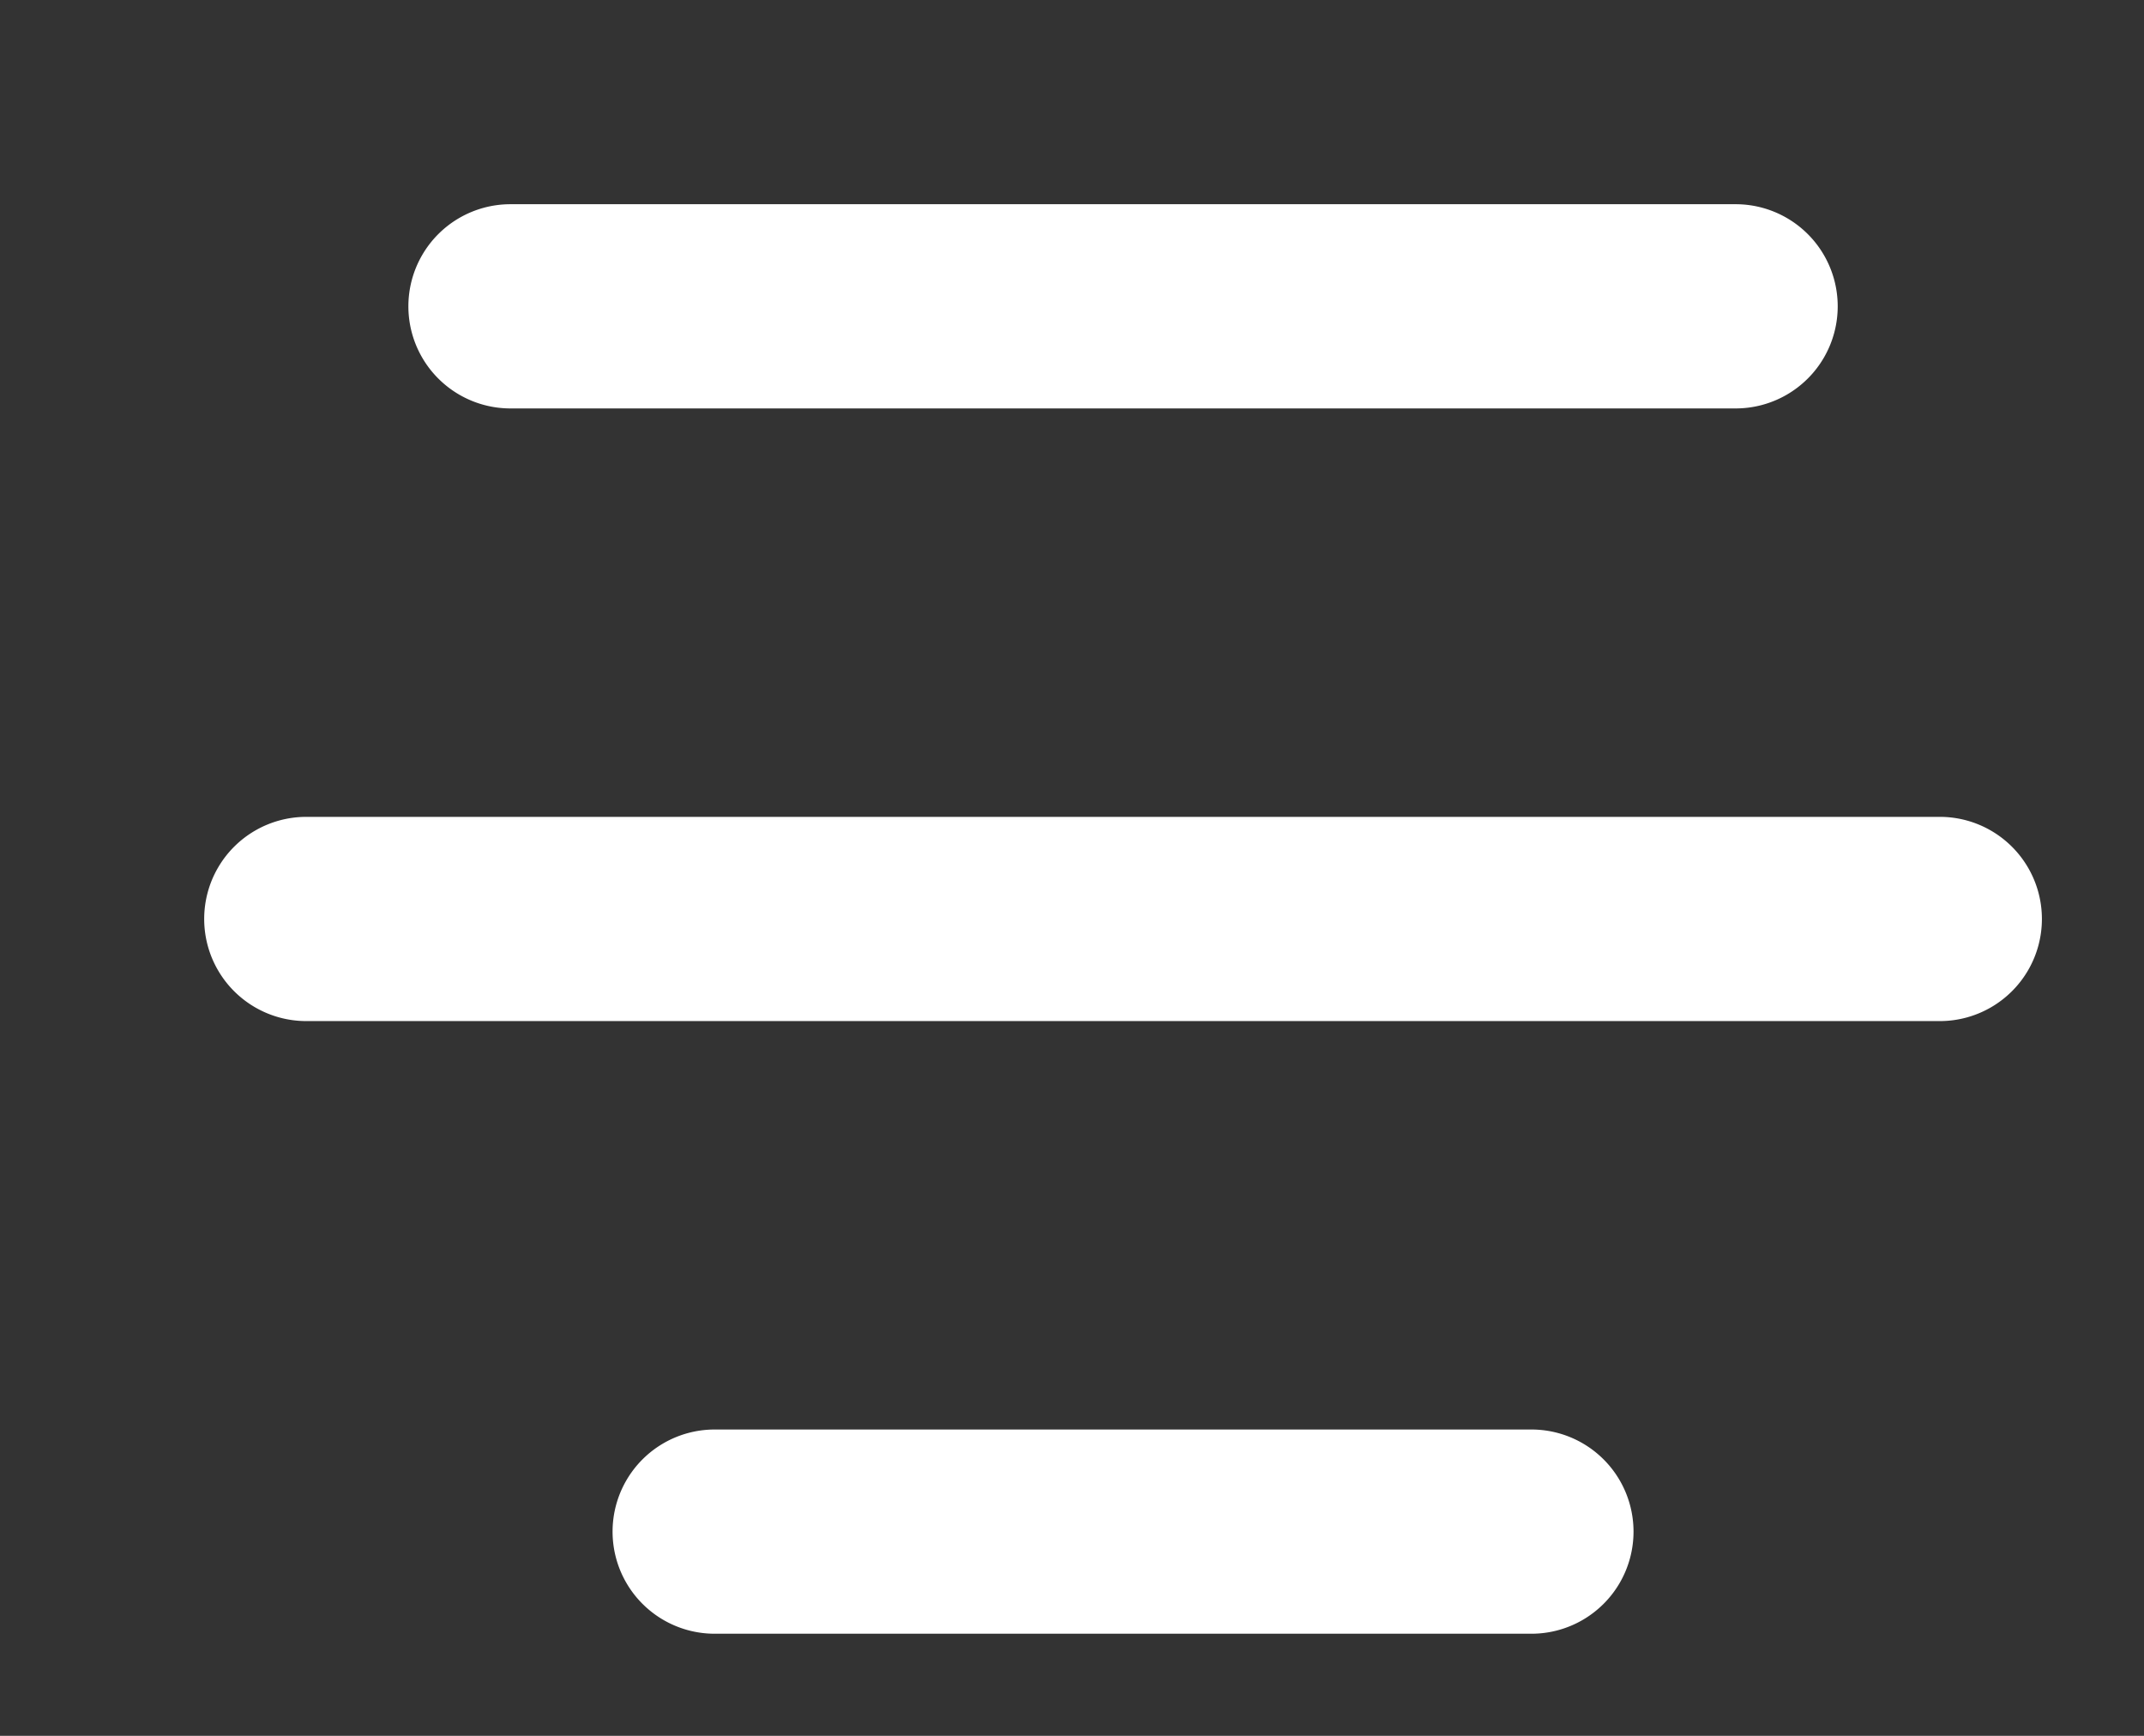 <svg xmlns="http://www.w3.org/2000/svg" xmlns:xlink="http://www.w3.org/1999/xlink" width="21" height="17" viewBox="0 0 21 17"><rect x="0" y="0" width="21" height="17" fill="#333333" stroke="none"/><defs><path id="33paa" d="M187 569h12a1 1 0 0 1 0 2h-12a1 1 0 0 1 0-2zm-2 6h16a1 1 0 0 1 0 2h-16a1 1 0 0 1 0-2zm4 6h8a1 1 0 0 1 0 2h-8a1 1 0 0 1 0-2z"/></defs><g><g transform="translate(-182 -567)"><use fill="#fff" xlink:href="#33paa"/></g></g></svg>